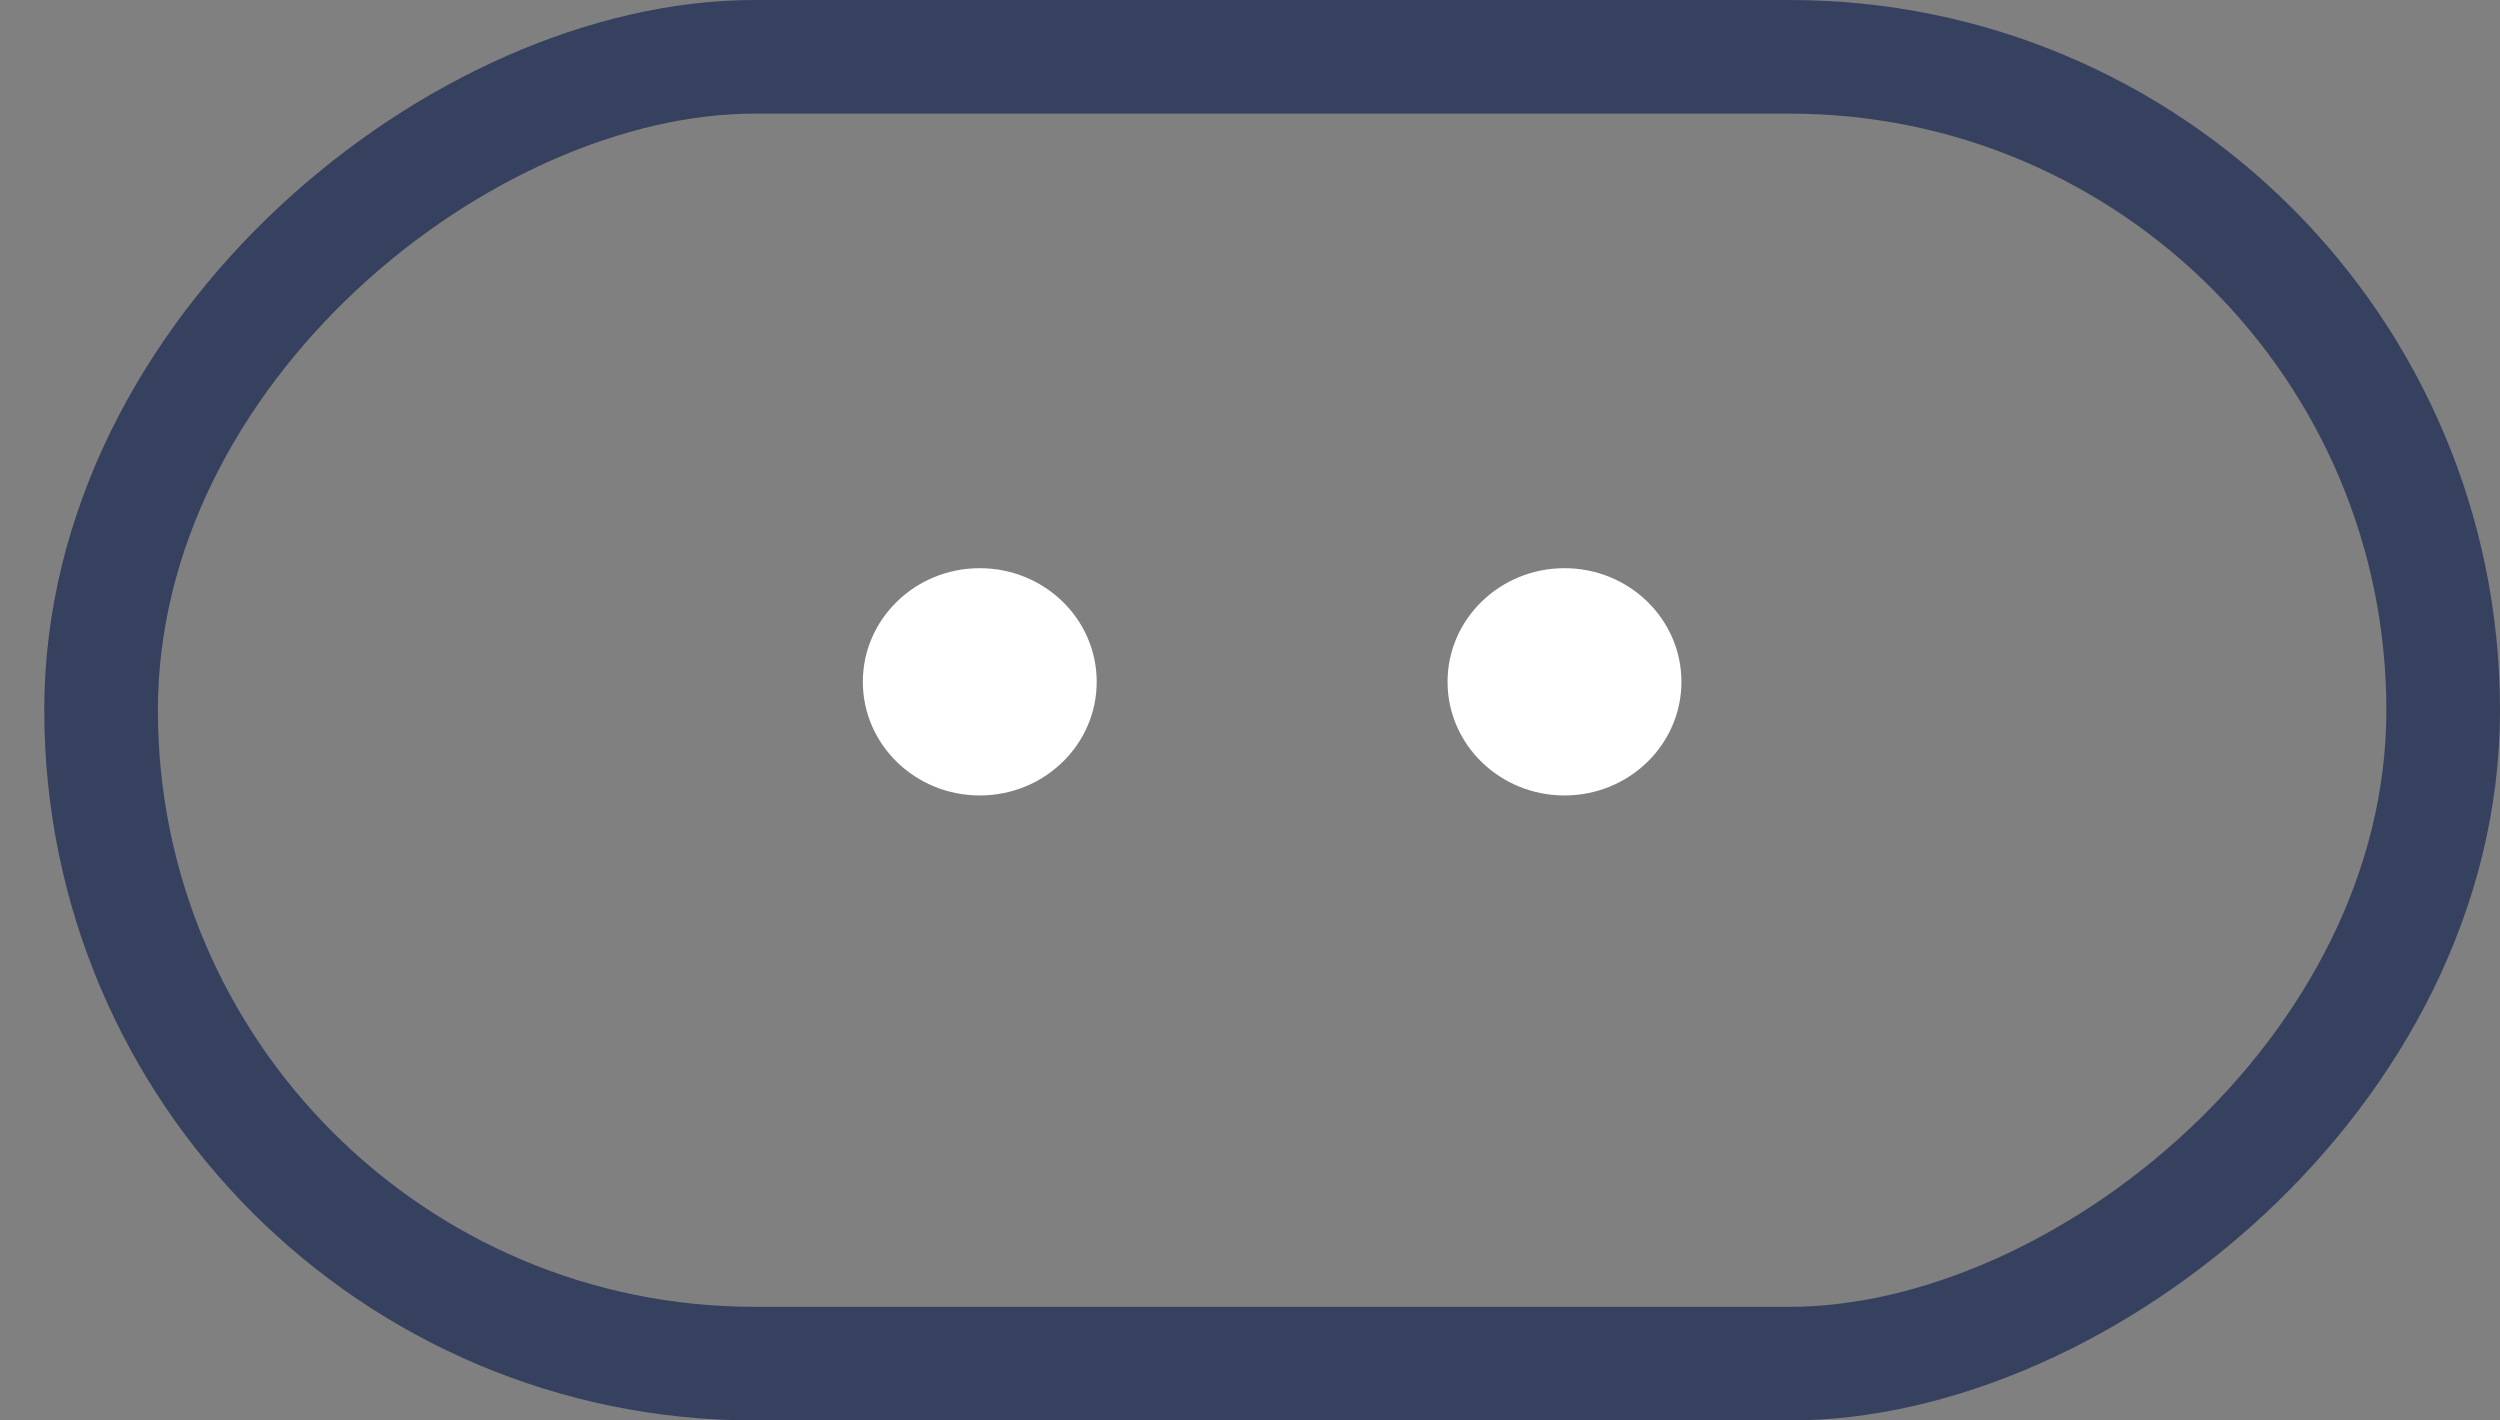 <svg width="44" height="25" viewBox="0 0 44 25" fill="none" xmlns="http://www.w3.org/2000/svg">
<rect x="0" y="0" width="44" height="25" fill="#808080" stroke="none"/>
<rect x="1.779" y="24" width="23" height="41.221" rx="11.5" transform="rotate(-90 1.779 24)" stroke="#36415F" stroke-width="2"/>
<ellipse cx="17.244" cy="12" rx="2" ry="2.058" transform="rotate(-90 17.244 12)" fill="white"/>
<ellipse cx="27.535" cy="12" rx="2" ry="2.058" transform="rotate(-90 27.535 12)" fill="white"/>
</svg>

